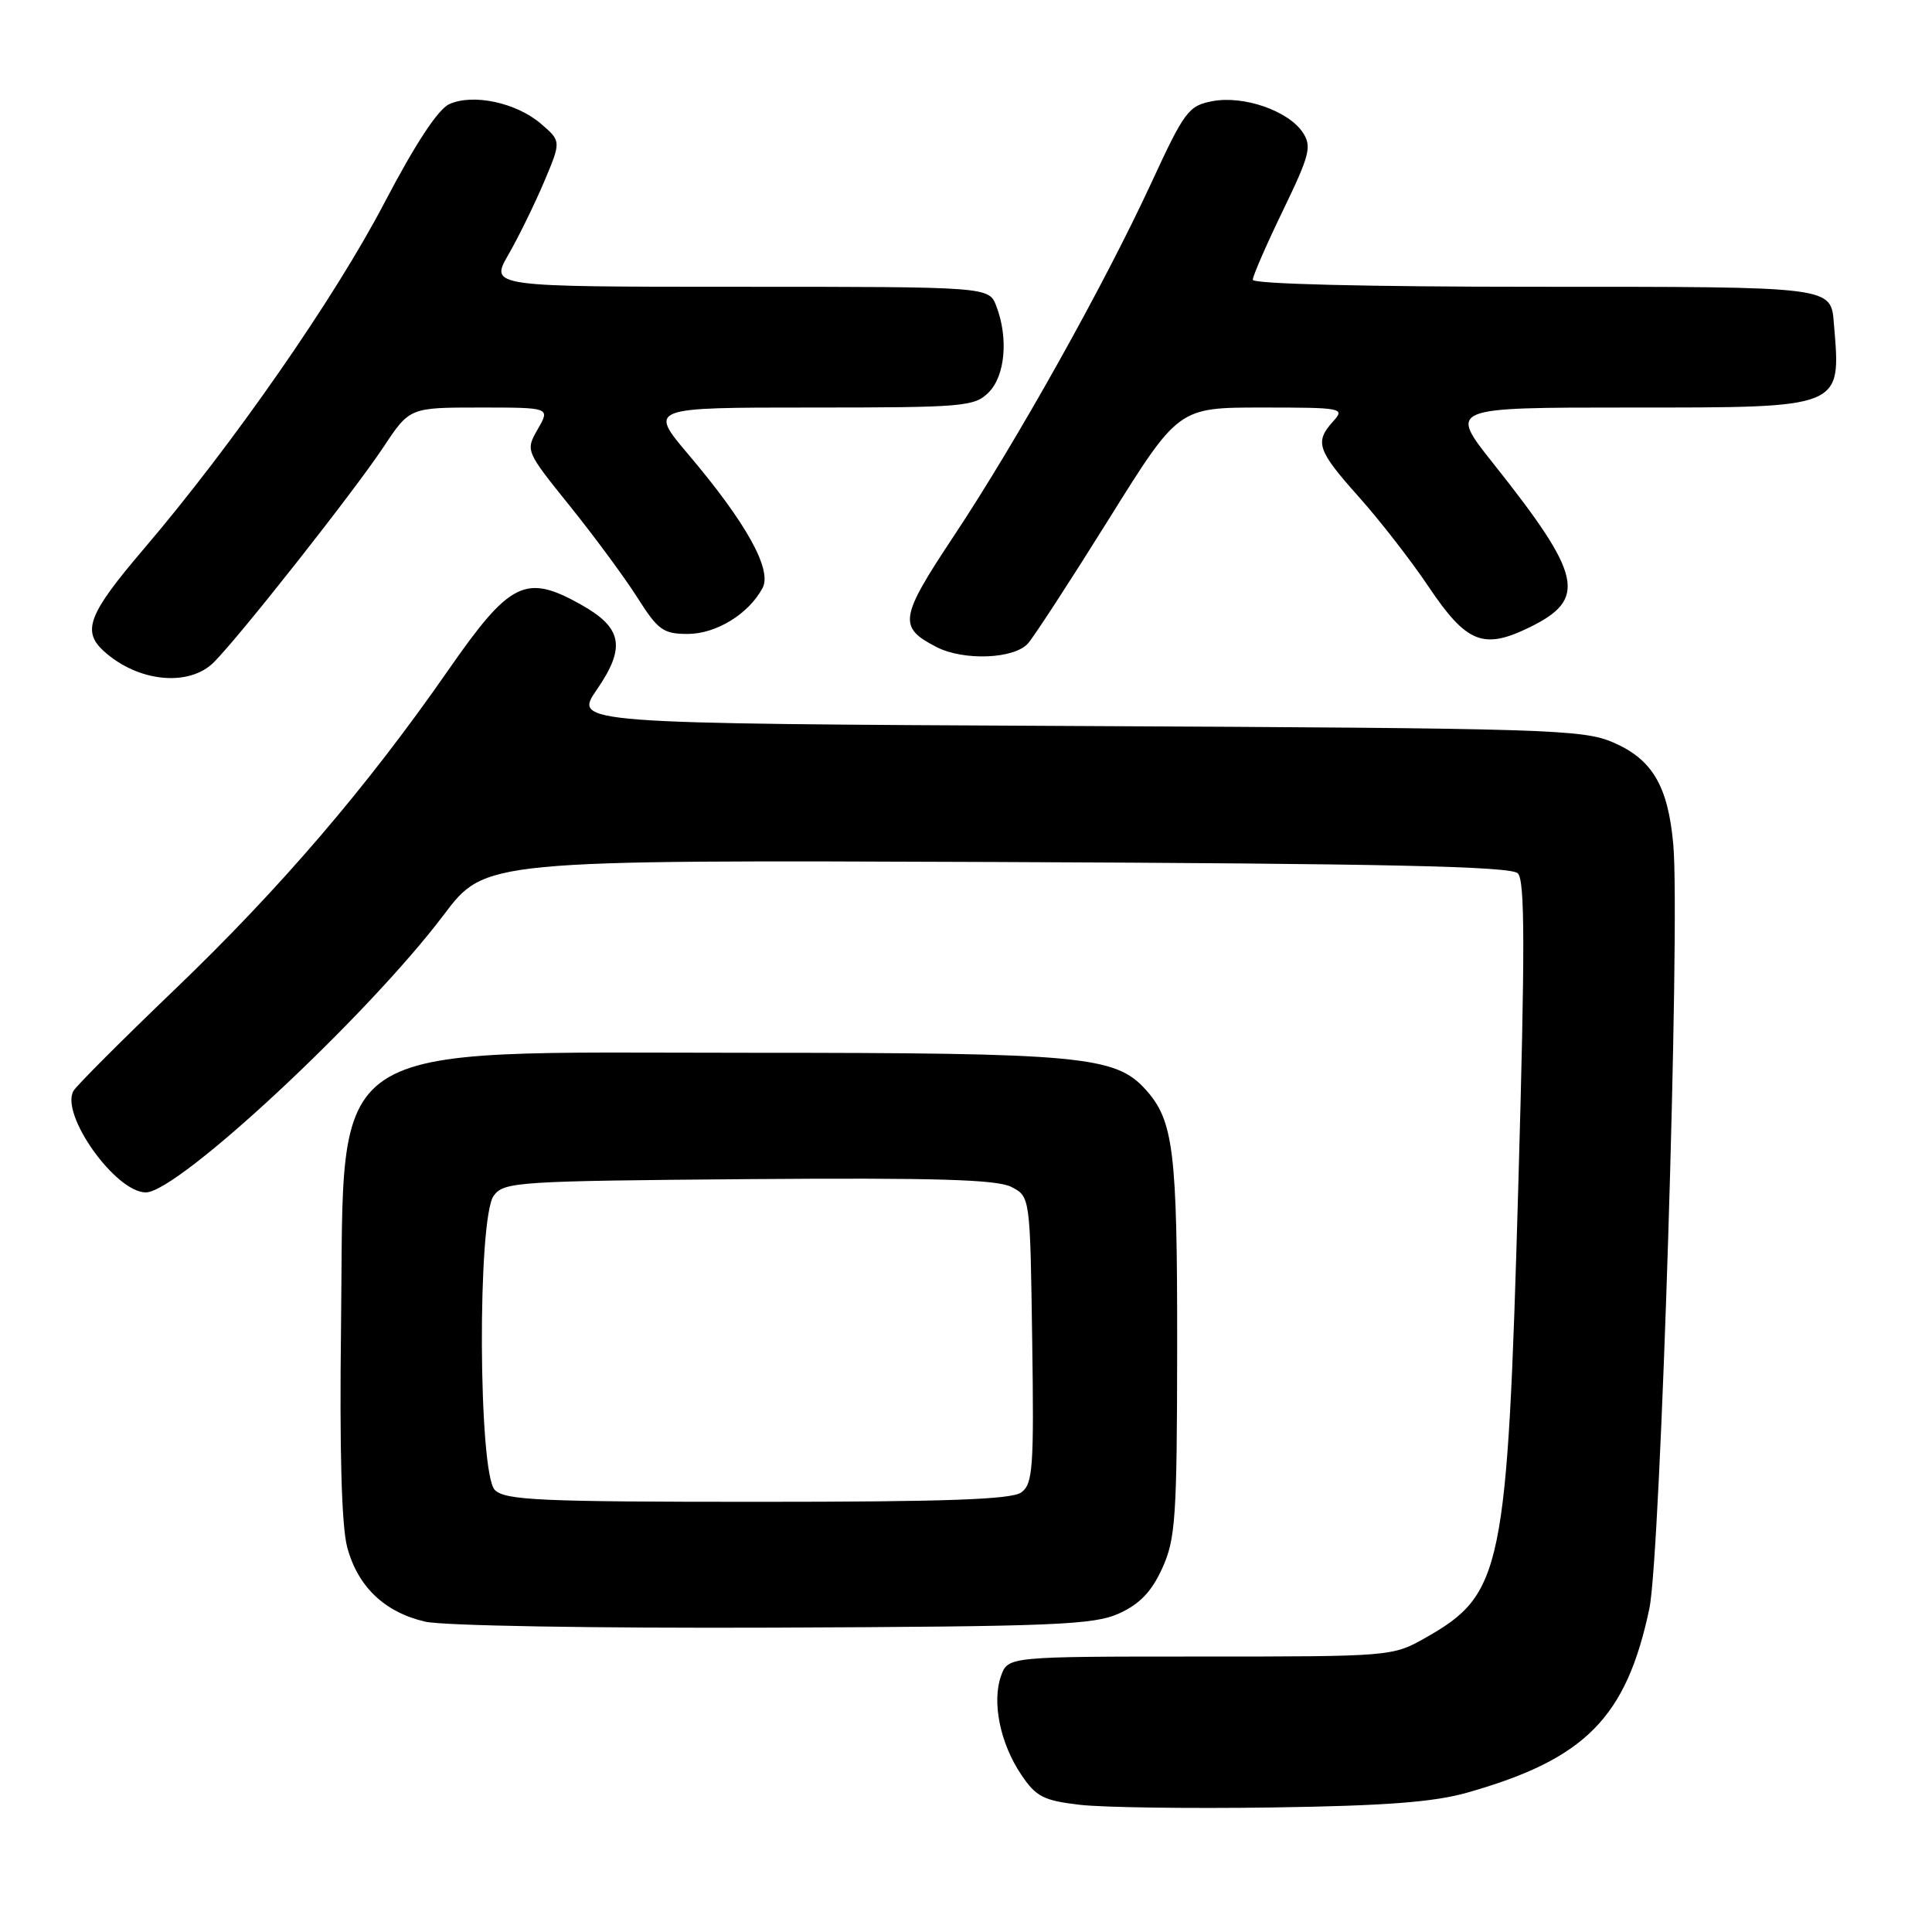 <?xml version="1.0" encoding="UTF-8" standalone="no"?>
<!DOCTYPE svg PUBLIC "-//W3C//DTD SVG 1.1//EN" "http://www.w3.org/Graphics/SVG/1.1/DTD/svg11.dtd" >
<svg xmlns="http://www.w3.org/2000/svg" xmlns:xlink="http://www.w3.org/1999/xlink" version="1.1" viewBox="0 0 256 256">
 <g >
 <path fill="currentColor"
d=" M 194.46 237.52 C 210.07 233.09 215.50 227.59 218.55 213.14 C 220.05 206.05 222.66 122.45 221.72 111.91 C 221.03 104.17 218.95 100.63 213.79 98.39 C 209.77 96.64 205.24 96.50 142.75 96.20 C 75.99 95.87 75.99 95.87 79.09 91.37 C 82.94 85.77 82.47 83.20 77.03 80.14 C 69.66 75.99 67.60 77.00 59.41 88.78 C 48.61 104.32 37.16 117.68 23.15 131.12 C 16.19 137.79 10.16 143.83 9.74 144.54 C 7.94 147.65 15.31 158.00 19.32 158.00 C 23.60 158.00 48.70 134.61 58.80 121.22 C 64.28 113.95 64.28 113.95 132.09 114.22 C 183.66 114.43 200.19 114.79 201.12 115.72 C 202.07 116.67 202.08 125.68 201.18 157.22 C 199.73 208.12 199.09 211.23 188.91 217.00 C 184.53 219.49 184.36 219.50 159.02 219.50 C 133.55 219.50 133.55 219.50 132.63 222.10 C 131.42 225.56 132.53 231.01 135.31 235.14 C 137.27 238.07 138.27 238.58 143.03 239.14 C 146.04 239.50 157.50 239.66 168.50 239.50 C 183.57 239.28 189.97 238.80 194.46 237.52 Z  M 148.28 213.79 C 151.03 212.54 152.60 210.90 154.01 207.79 C 155.77 203.91 155.96 201.10 155.98 178.40 C 156.00 152.47 155.51 148.48 151.79 144.36 C 147.79 139.93 143.20 139.50 99.50 139.50 C 41.93 139.50 45.67 137.01 45.19 175.66 C 44.98 192.20 45.26 202.27 46.01 205.03 C 47.41 210.25 50.97 213.64 56.35 214.88 C 58.71 215.42 78.67 215.76 102.50 215.67 C 139.78 215.52 144.93 215.31 148.28 213.79 Z  M 28.34 87.75 C 31.80 84.28 46.87 65.17 50.79 59.27 C 54.28 54.00 54.28 54.00 63.60 54.00 C 72.91 54.00 72.91 54.00 71.26 56.86 C 69.62 59.73 69.62 59.73 75.56 67.11 C 78.83 71.18 82.85 76.64 84.50 79.25 C 87.18 83.48 87.89 84.00 91.12 84.00 C 94.89 84.00 99.20 81.36 101.04 77.92 C 102.34 75.50 98.90 69.30 91.24 60.25 C 85.95 54.00 85.95 54.00 107.47 54.00 C 127.67 54.00 129.12 53.88 131.00 52.00 C 133.19 49.81 133.64 44.80 132.02 40.57 C 131.05 38.00 131.05 38.00 97.98 38.00 C 64.92 38.00 64.92 38.00 67.36 33.75 C 68.71 31.41 70.83 27.07 72.09 24.11 C 74.37 18.71 74.37 18.71 71.68 16.40 C 68.42 13.60 62.68 12.37 59.53 13.80 C 58.03 14.49 55.04 19.04 50.95 26.85 C 44.36 39.48 30.85 58.91 19.04 72.75 C 11.70 81.36 10.82 83.62 13.77 86.29 C 18.28 90.38 25.04 91.05 28.34 87.75 Z  M 136.22 85.25 C 137.06 84.29 141.89 76.86 146.95 68.75 C 156.15 54.00 156.15 54.00 167.23 54.00 C 177.90 54.00 178.25 54.07 176.65 55.83 C 174.17 58.57 174.54 59.67 180.05 65.84 C 182.83 68.95 187.00 74.31 189.30 77.75 C 194.31 85.20 196.54 86.11 202.60 83.16 C 210.38 79.38 209.71 76.31 197.80 61.33 C 191.98 54.00 191.98 54.00 215.92 54.00 C 244.38 54.00 243.94 54.18 243.01 43.00 C 242.59 37.91 243.29 38.00 203.38 38.00 C 181.13 38.00 166.00 37.63 166.00 37.07 C 166.00 36.57 167.80 32.43 170.00 27.89 C 173.56 20.52 173.84 19.40 172.63 17.56 C 170.72 14.68 164.81 12.63 160.68 13.40 C 157.49 14.00 156.96 14.70 152.54 24.27 C 146.27 37.82 134.75 58.42 126.39 71.02 C 119.17 81.90 118.98 83.10 124.10 85.74 C 127.71 87.59 134.41 87.32 136.22 85.25 Z  M 65.57 197.43 C 63.37 195.23 63.24 161.43 65.42 158.44 C 66.76 156.60 68.48 156.49 99.17 156.24 C 123.96 156.05 132.08 156.29 134.00 157.27 C 136.50 158.56 136.50 158.56 136.77 177.53 C 137.02 194.48 136.86 196.63 135.33 197.75 C 134.04 198.69 125.44 199.00 100.38 199.00 C 71.50 199.00 66.94 198.79 65.57 197.43 Z "/>
</g>
</svg>